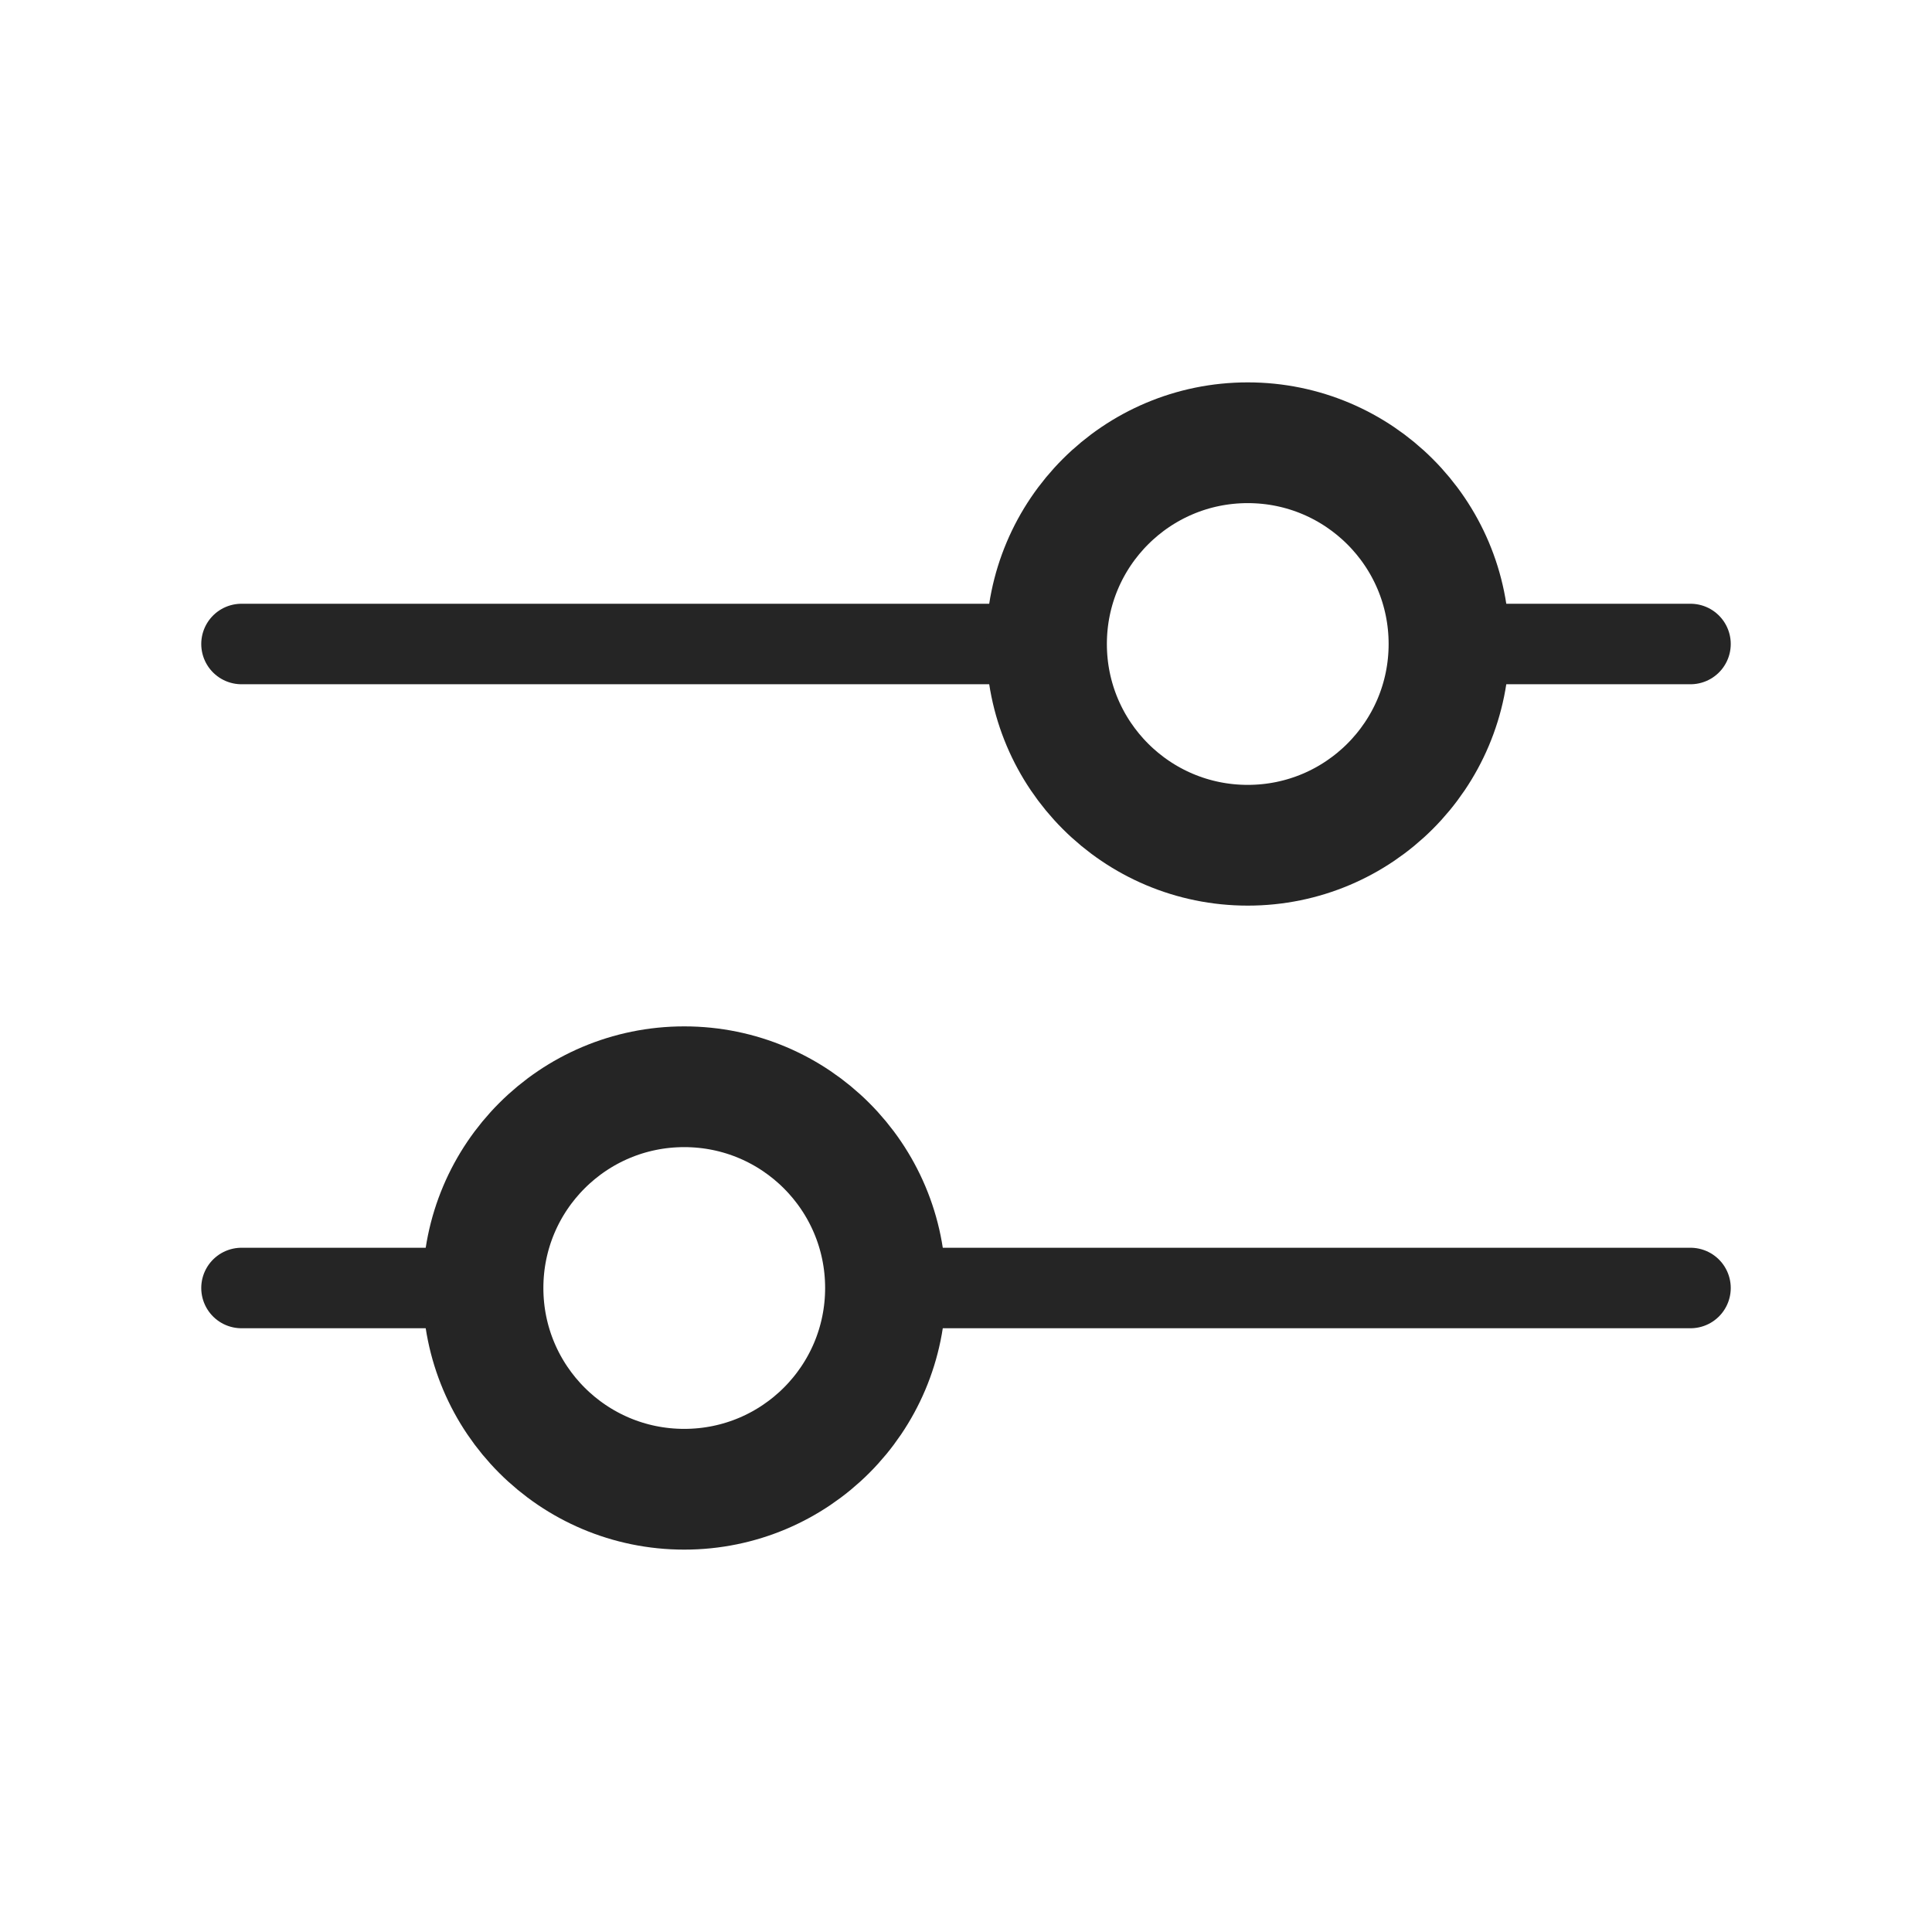 <svg width="24" height="24" viewBox="0 0 24 24" fill="none" xmlns="http://www.w3.org/2000/svg">
<path d="M11 16L21 16" stroke="#252525" stroke-linecap="round" stroke-linejoin="round"/>
<path d="M3 16H6" stroke="#252525" stroke-linecap="round" stroke-linejoin="round"/>
<path d="M8.5 18.5C9.881 18.5 11 17.381 11 16C11 14.619 9.881 13.5 8.5 13.5C7.119 13.5 6 14.619 6 16C6 17.381 7.119 18.5 8.5 18.5Z" stroke="#252525" stroke-width="1.5" stroke-linecap="round" stroke-linejoin="round"/>
<path d="M18 8L21 8" stroke="#252525" stroke-linecap="round" stroke-linejoin="round"/>
<path d="M3 8H13" stroke="#252525" stroke-linecap="round" stroke-linejoin="round"/>
<path d="M15.5 10.5C16.881 10.5 18 9.381 18 8C18 6.619 16.881 5.5 15.5 5.5C14.119 5.5 13 6.619 13 8C13 9.381 14.119 10.5 15.5 10.5Z" stroke="#252525" stroke-width="1.5" stroke-linecap="round" stroke-linejoin="round"/>
</svg>
